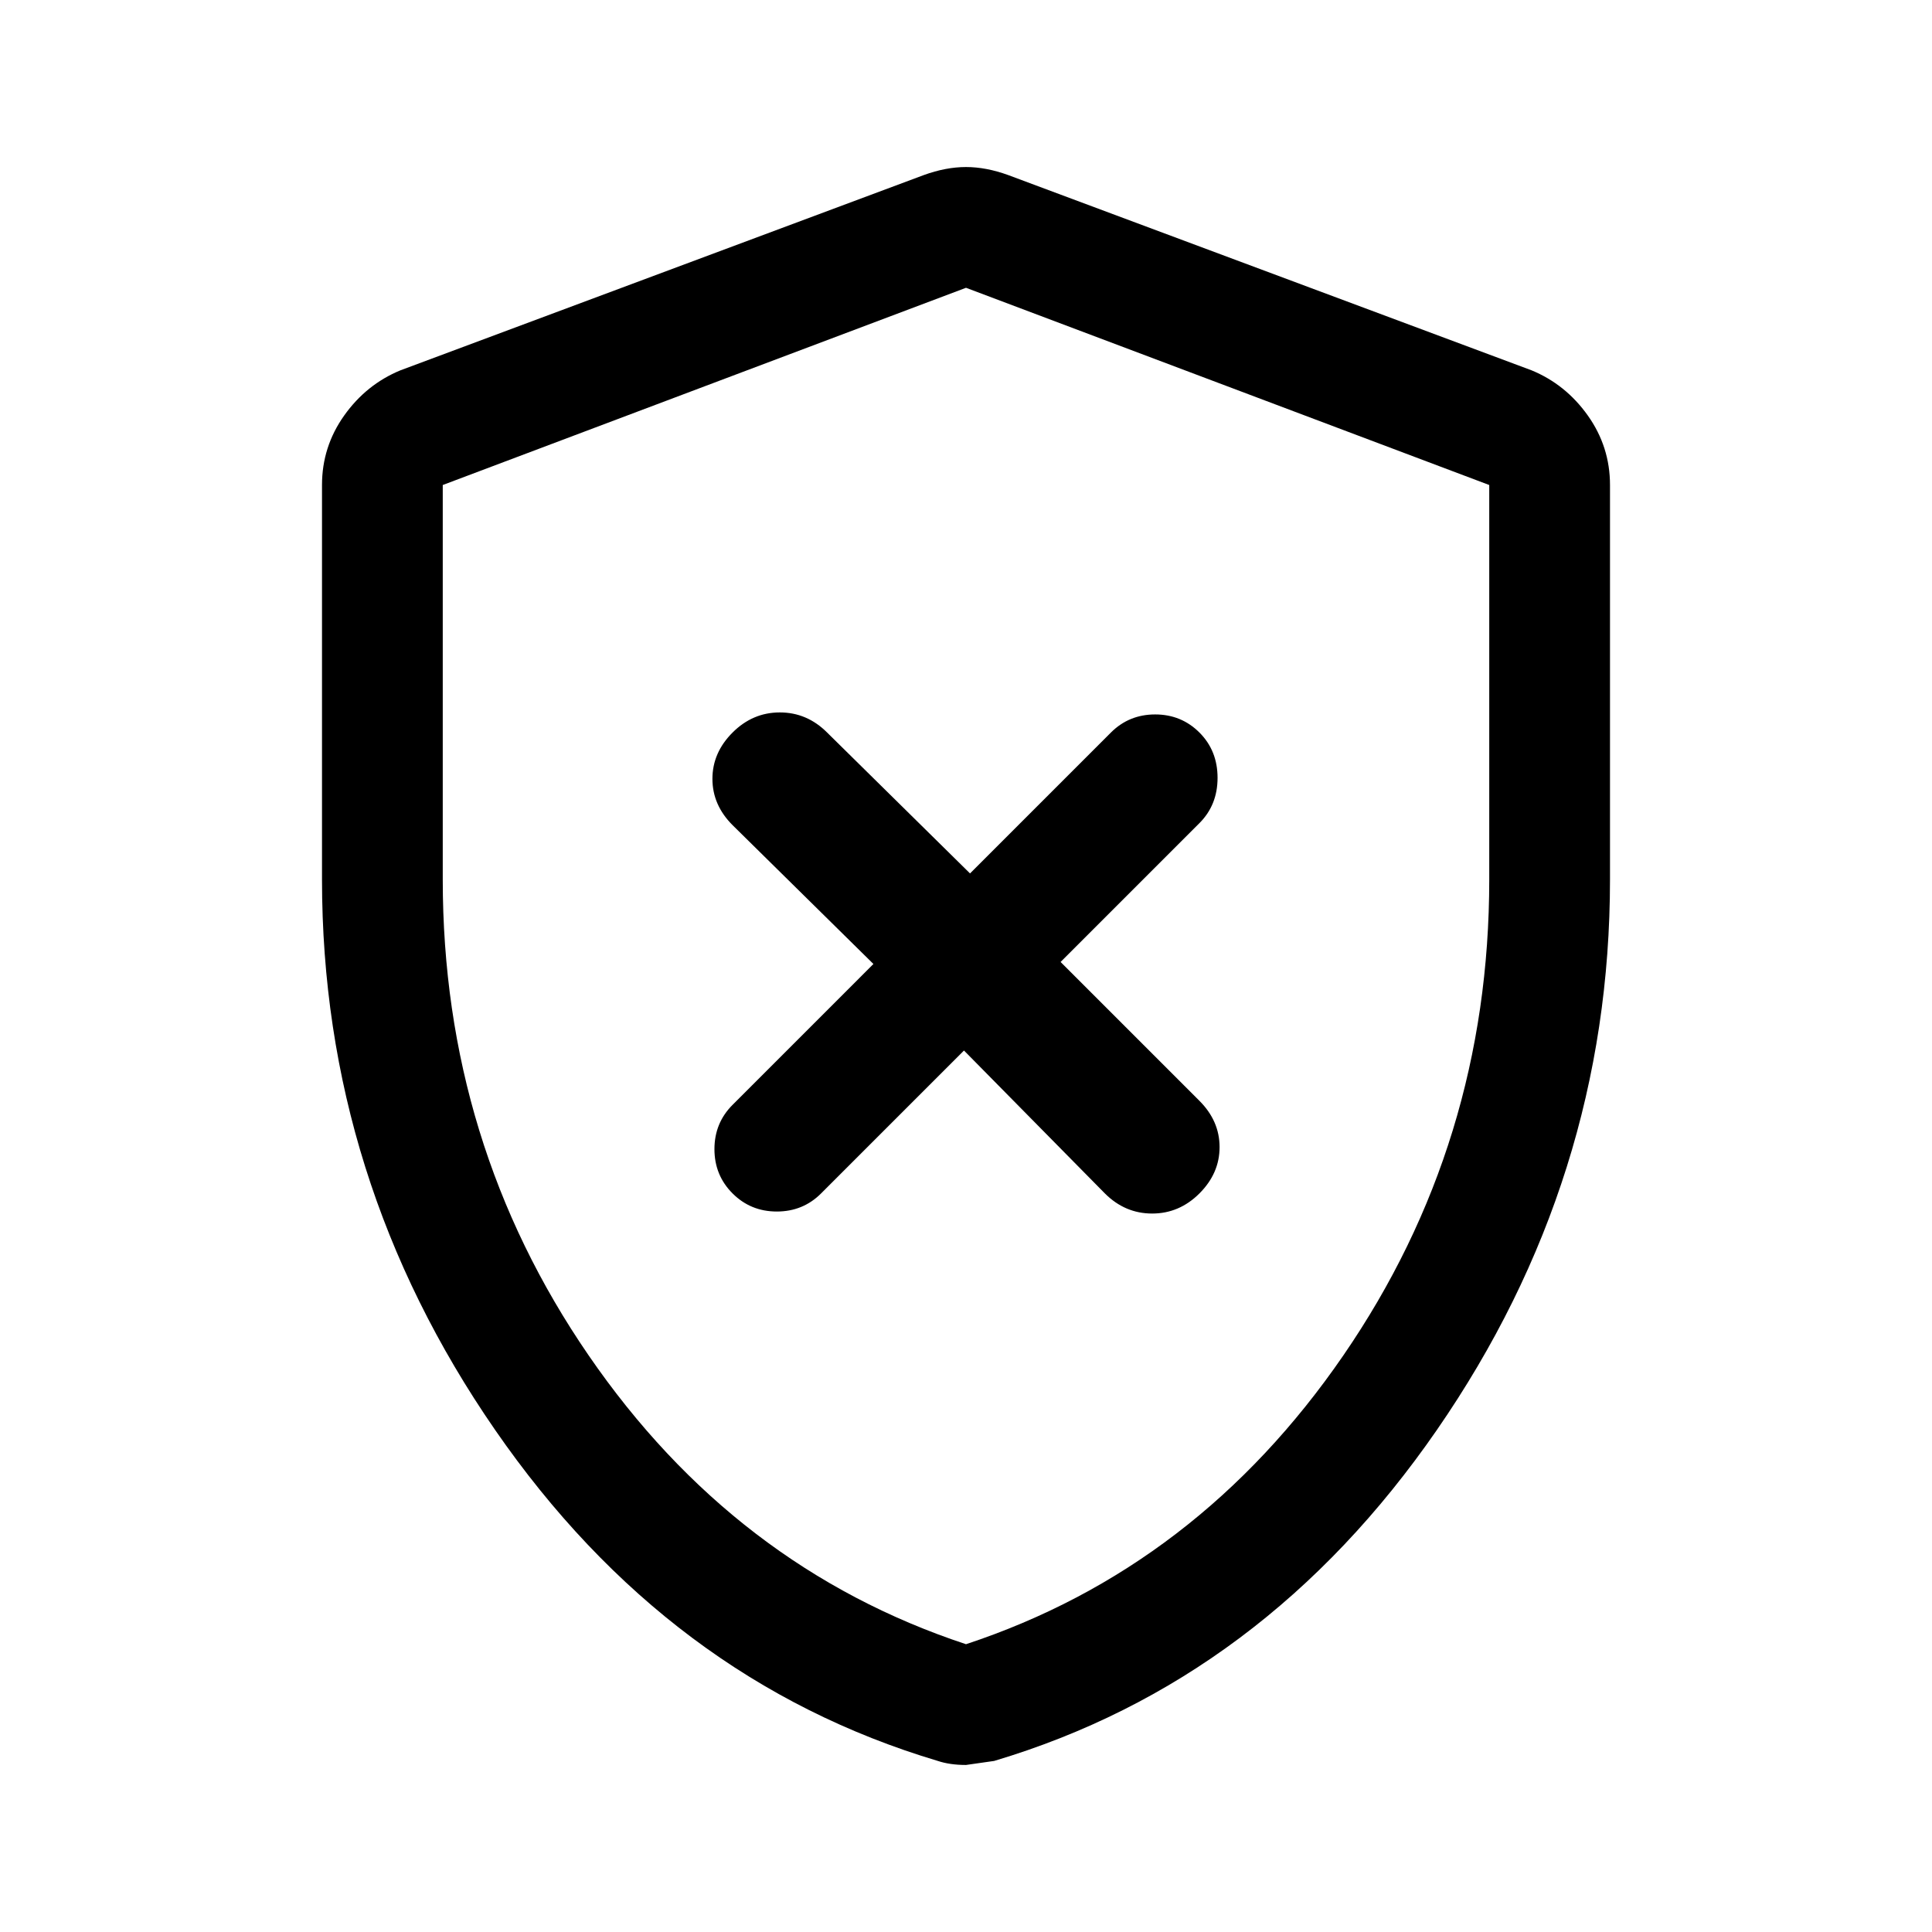 <svg xmlns="http://www.w3.org/2000/svg" height="48" width="48"><path d="M23.95 26.1 27.45 29.65Q27.95 30.15 28.625 30.15Q29.3 30.15 29.8 29.65Q30.3 29.15 30.3 28.5Q30.3 27.85 29.8 27.35L26.35 23.9L29.8 20.45Q30.25 20 30.25 19.325Q30.25 18.65 29.8 18.2Q29.35 17.75 28.7 17.75Q28.05 17.75 27.6 18.2L24.1 21.7L20.55 18.2Q20.05 17.7 19.375 17.7Q18.7 17.7 18.2 18.2Q17.7 18.7 17.7 19.35Q17.7 20 18.2 20.5L21.7 23.95L18.2 27.45Q17.75 27.9 17.75 28.55Q17.75 29.2 18.2 29.65Q18.65 30.1 19.3 30.1Q19.95 30.1 20.4 29.65ZM24 43.85Q23.8 43.85 23.625 43.825Q23.45 43.8 23.3 43.75Q16.6 41.75 12.3 35.525Q8 29.3 8 21.85V12.05Q8 11.1 8.55 10.325Q9.1 9.55 9.95 9.2L22.95 4.35Q23.5 4.15 24 4.15Q24.5 4.15 25.05 4.35L38.05 9.2Q38.9 9.55 39.45 10.325Q40 11.1 40 12.05V21.85Q40 29.3 35.7 35.525Q31.4 41.75 24.7 43.75Q24.7 43.75 24 43.85ZM24 40.85Q29.75 38.95 33.375 33.675Q37 28.4 37 21.85V12.05Q37 12.05 37 12.05Q37 12.05 37 12.05L24 7.15Q24 7.15 24 7.15Q24 7.15 24 7.15L11 12.05Q11 12.05 11 12.05Q11 12.05 11 12.05V21.85Q11 28.4 14.625 33.675Q18.25 38.95 24 40.85ZM24 24Q24 24 24 24Q24 24 24 24Q24 24 24 24Q24 24 24 24Q24 24 24 24Q24 24 24 24Q24 24 24 24Q24 24 24 24Q24 24 24 24Q24 24 24 24Z"/></svg>